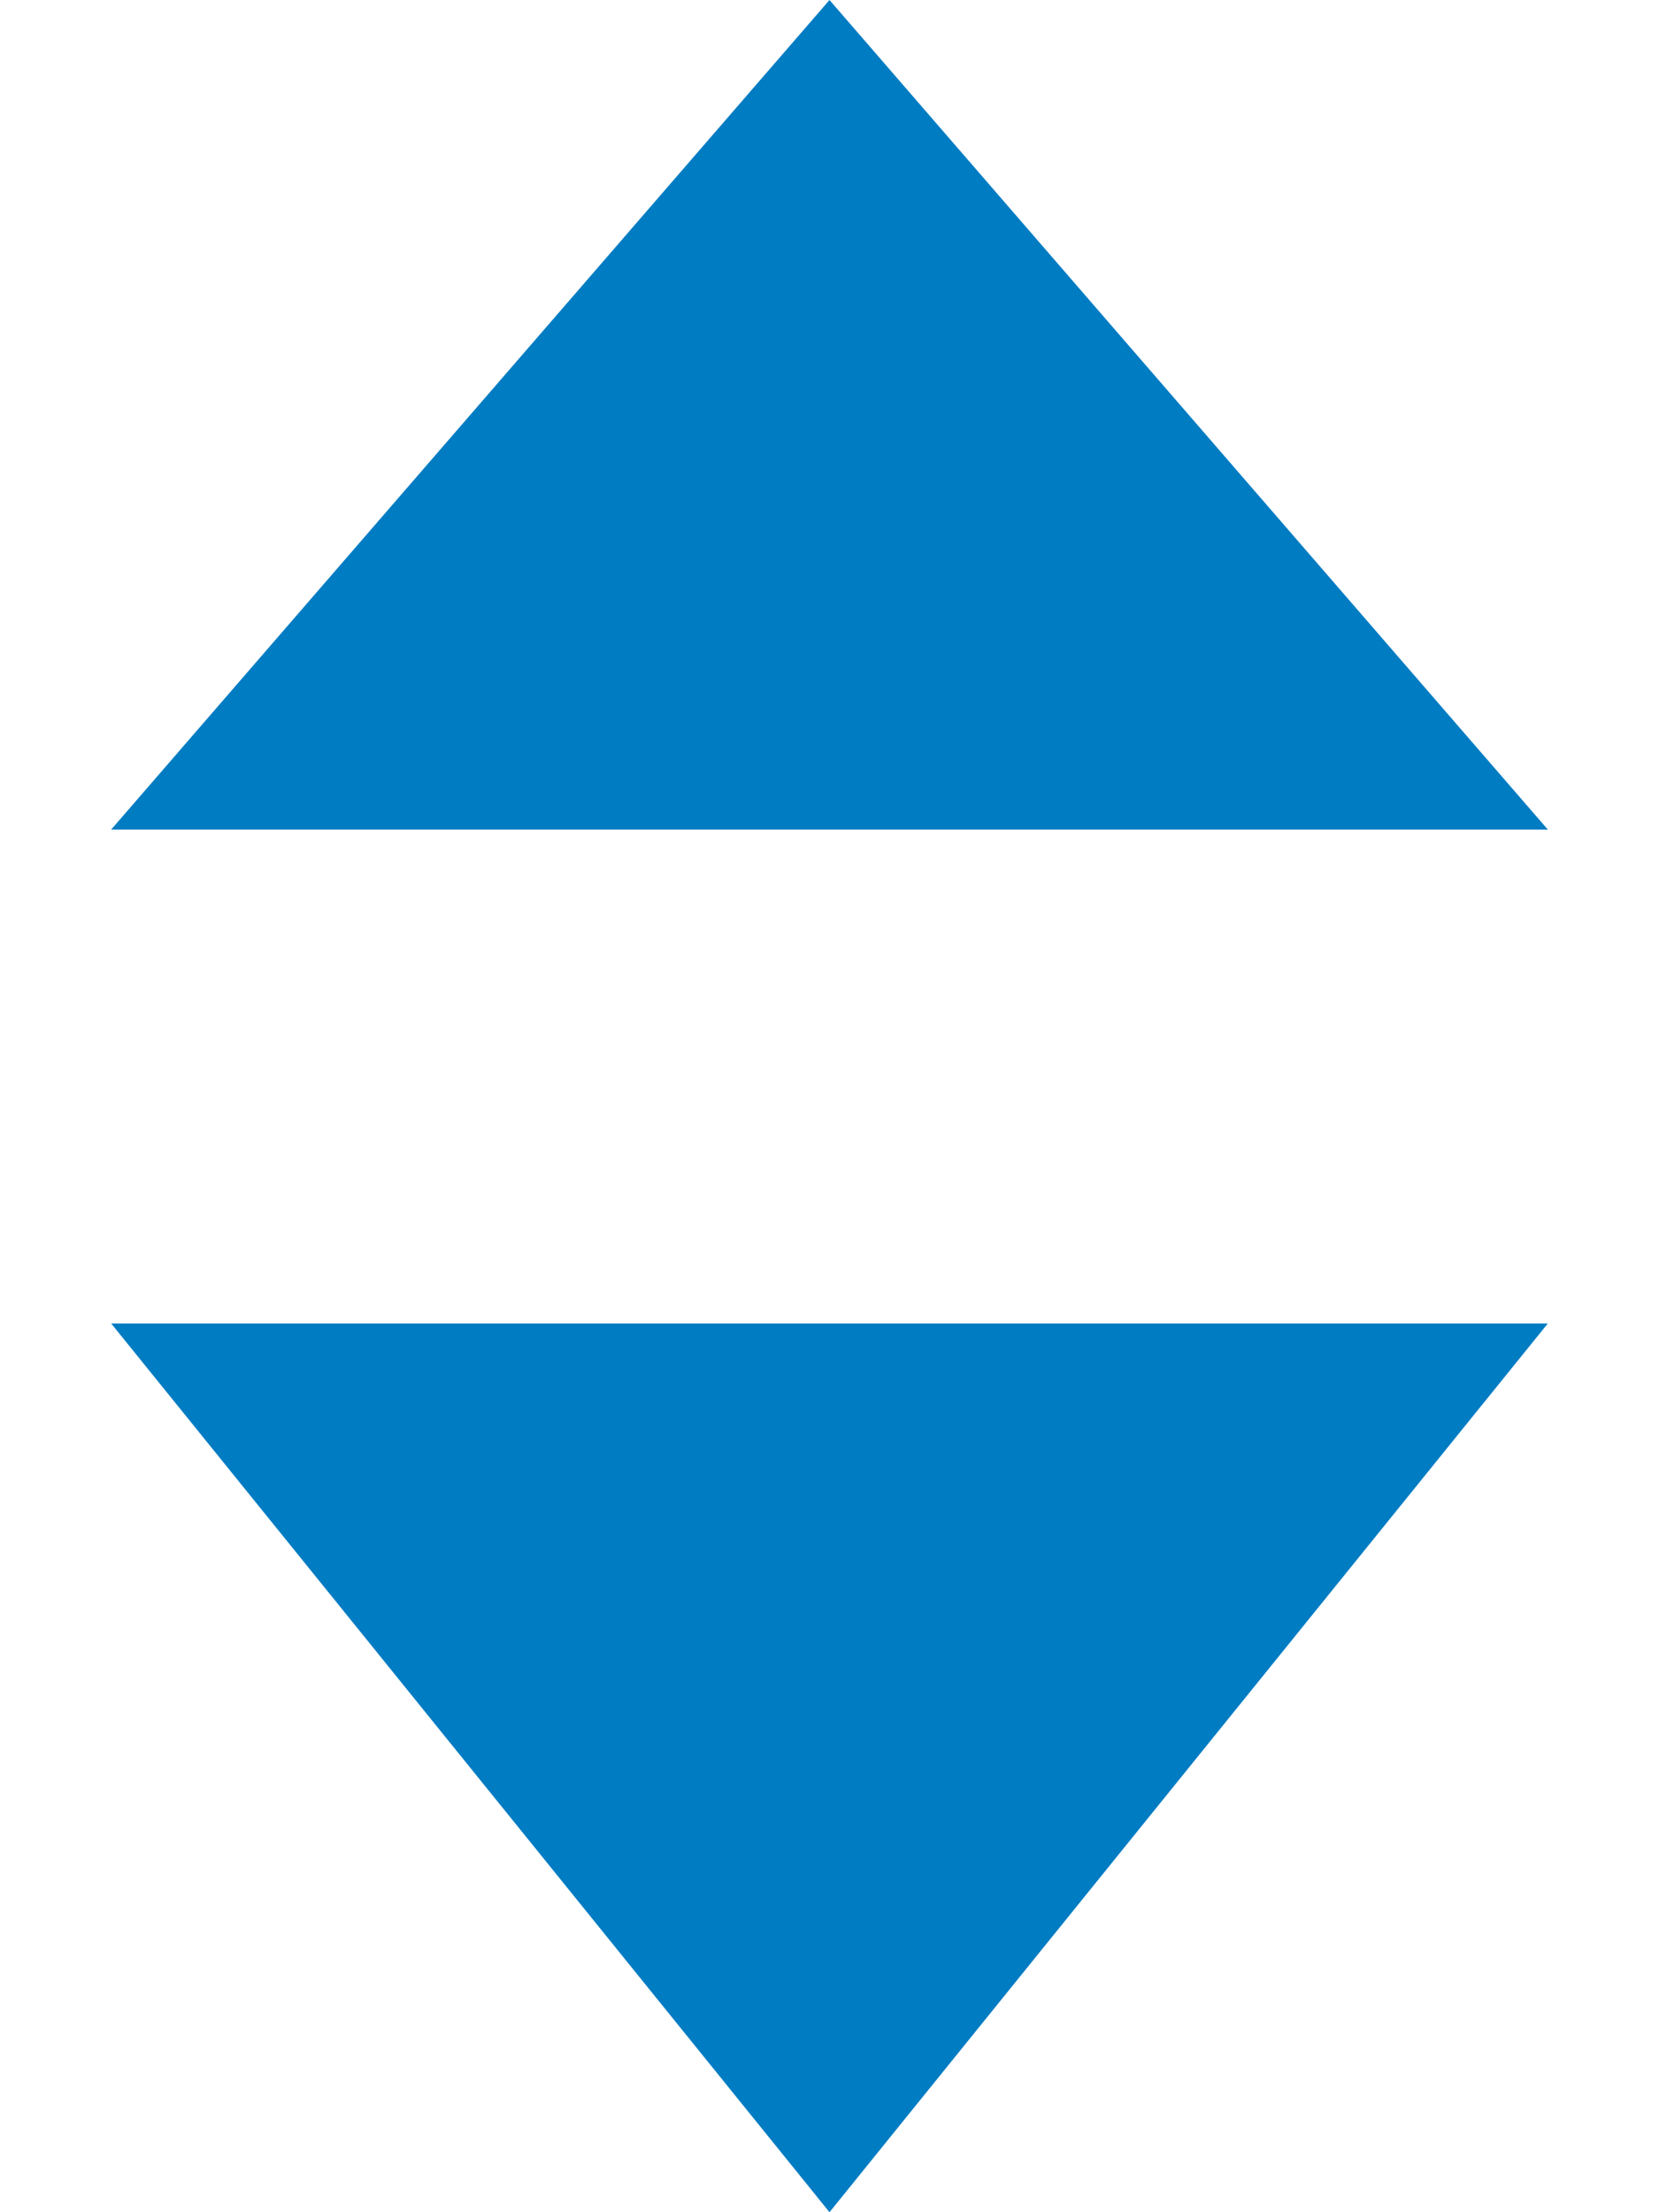 <svg width="9" height="12" viewBox="0 0 9 12" fill="none" xmlns="http://www.w3.org/2000/svg">
<path d="M4.5 0L8.397 4.5H0.603L4.5 0Z" fill="#007CC3"/>
<path d="M4.5 12L0.603 7.179L8.397 7.179L4.5 12Z" fill="#007CC3"/>
</svg>
